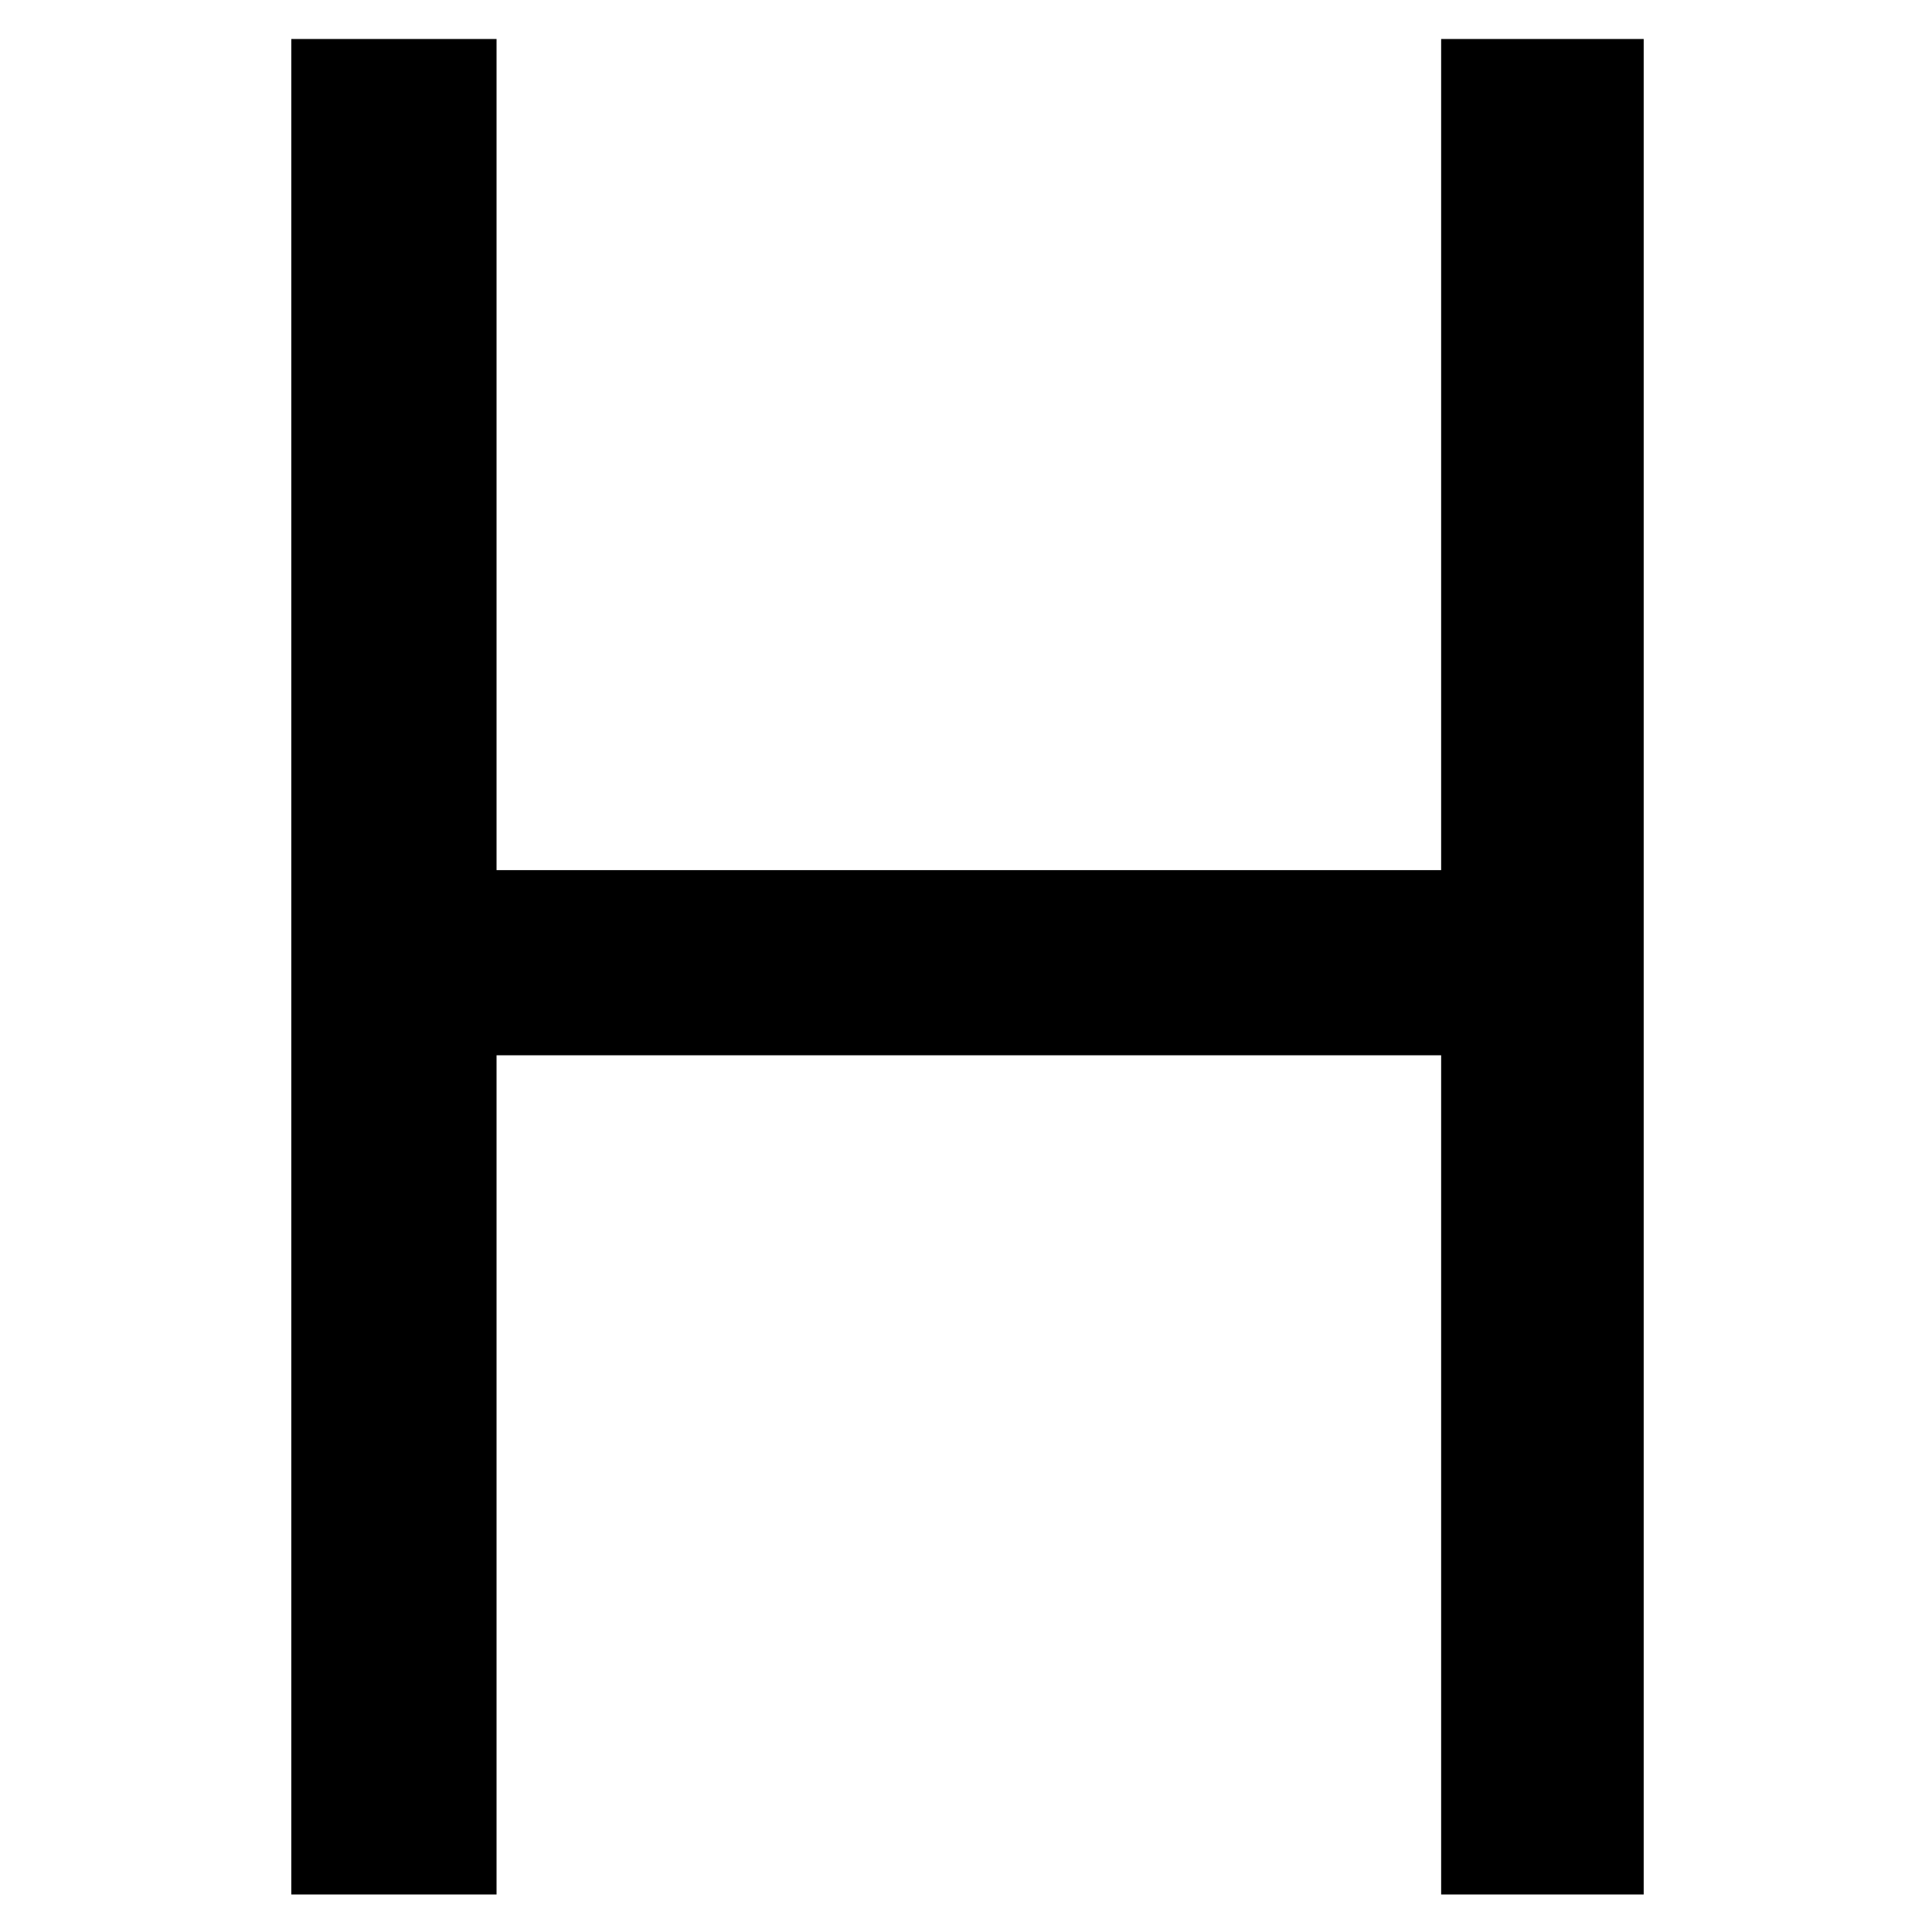 <svg xmlns="http://www.w3.org/2000/svg" version="1.1" xmlns:xlink="http://www.w3.org/1999/xlink" xmlns:svgjs="http://svgjs.dev/svgjs" width="1000" height="1000" viewBox="0 0 1000 1000"><rect width="1000" height="1000" fill="#ffffff"></rect><g transform="matrix(0.7,0,0,0.7,150.776,20.189)"><svg viewBox="0 0 180 247" data-background-color="#8abcd7" preserveAspectRatio="xMidYMid meet" height="1372" width="1000" xmlns="http://www.w3.org/2000/svg" xmlns:xlink="http://www.w3.org/1999/xlink"><g id="tight-bounds" transform="matrix(1,0,0,1,-0.199,-0.1)"><svg viewBox="0 0 180.399 247.2" height="247.2" width="180.399"><g><svg viewBox="0 0 180.399 247.2" height="247.2" width="180.399"><g><svg viewBox="0 0 180.399 247.2" height="247.2" width="180.399"><g id="textblocktransform"><svg viewBox="0 0 180.399 247.2" height="247.2" width="180.399" id="textblock"><g><svg viewBox="0 0 180.399 247.2" height="247.2" width="180.399"><g transform="matrix(1,0,0,1,0,0)"><svg width="180.399" viewBox="4.25 -34.6 25.25 34.6" height="247.2" data-palette-color="#ffffff"><path d="M29.5 0L25.7 0 25.7-15.65 8.1-15.65 8.1 0 4.25 0 4.25-34.6 8.1-34.6 8.1-19.1 25.7-19.1 25.7-34.6 29.5-34.6 29.5 0Z" opacity="1" transform="matrix(1,0,0,1,0,0)" fill="#000000" class="wordmark-text-0" data-fill-palette-color="primary" id="text-0"></path></svg></g></svg></g></svg></g></svg></g></svg></g><defs></defs></svg><rect width="180.399" height="247.2" fill="none" stroke="none" visibility="hidden"></rect></g></svg></g></svg>